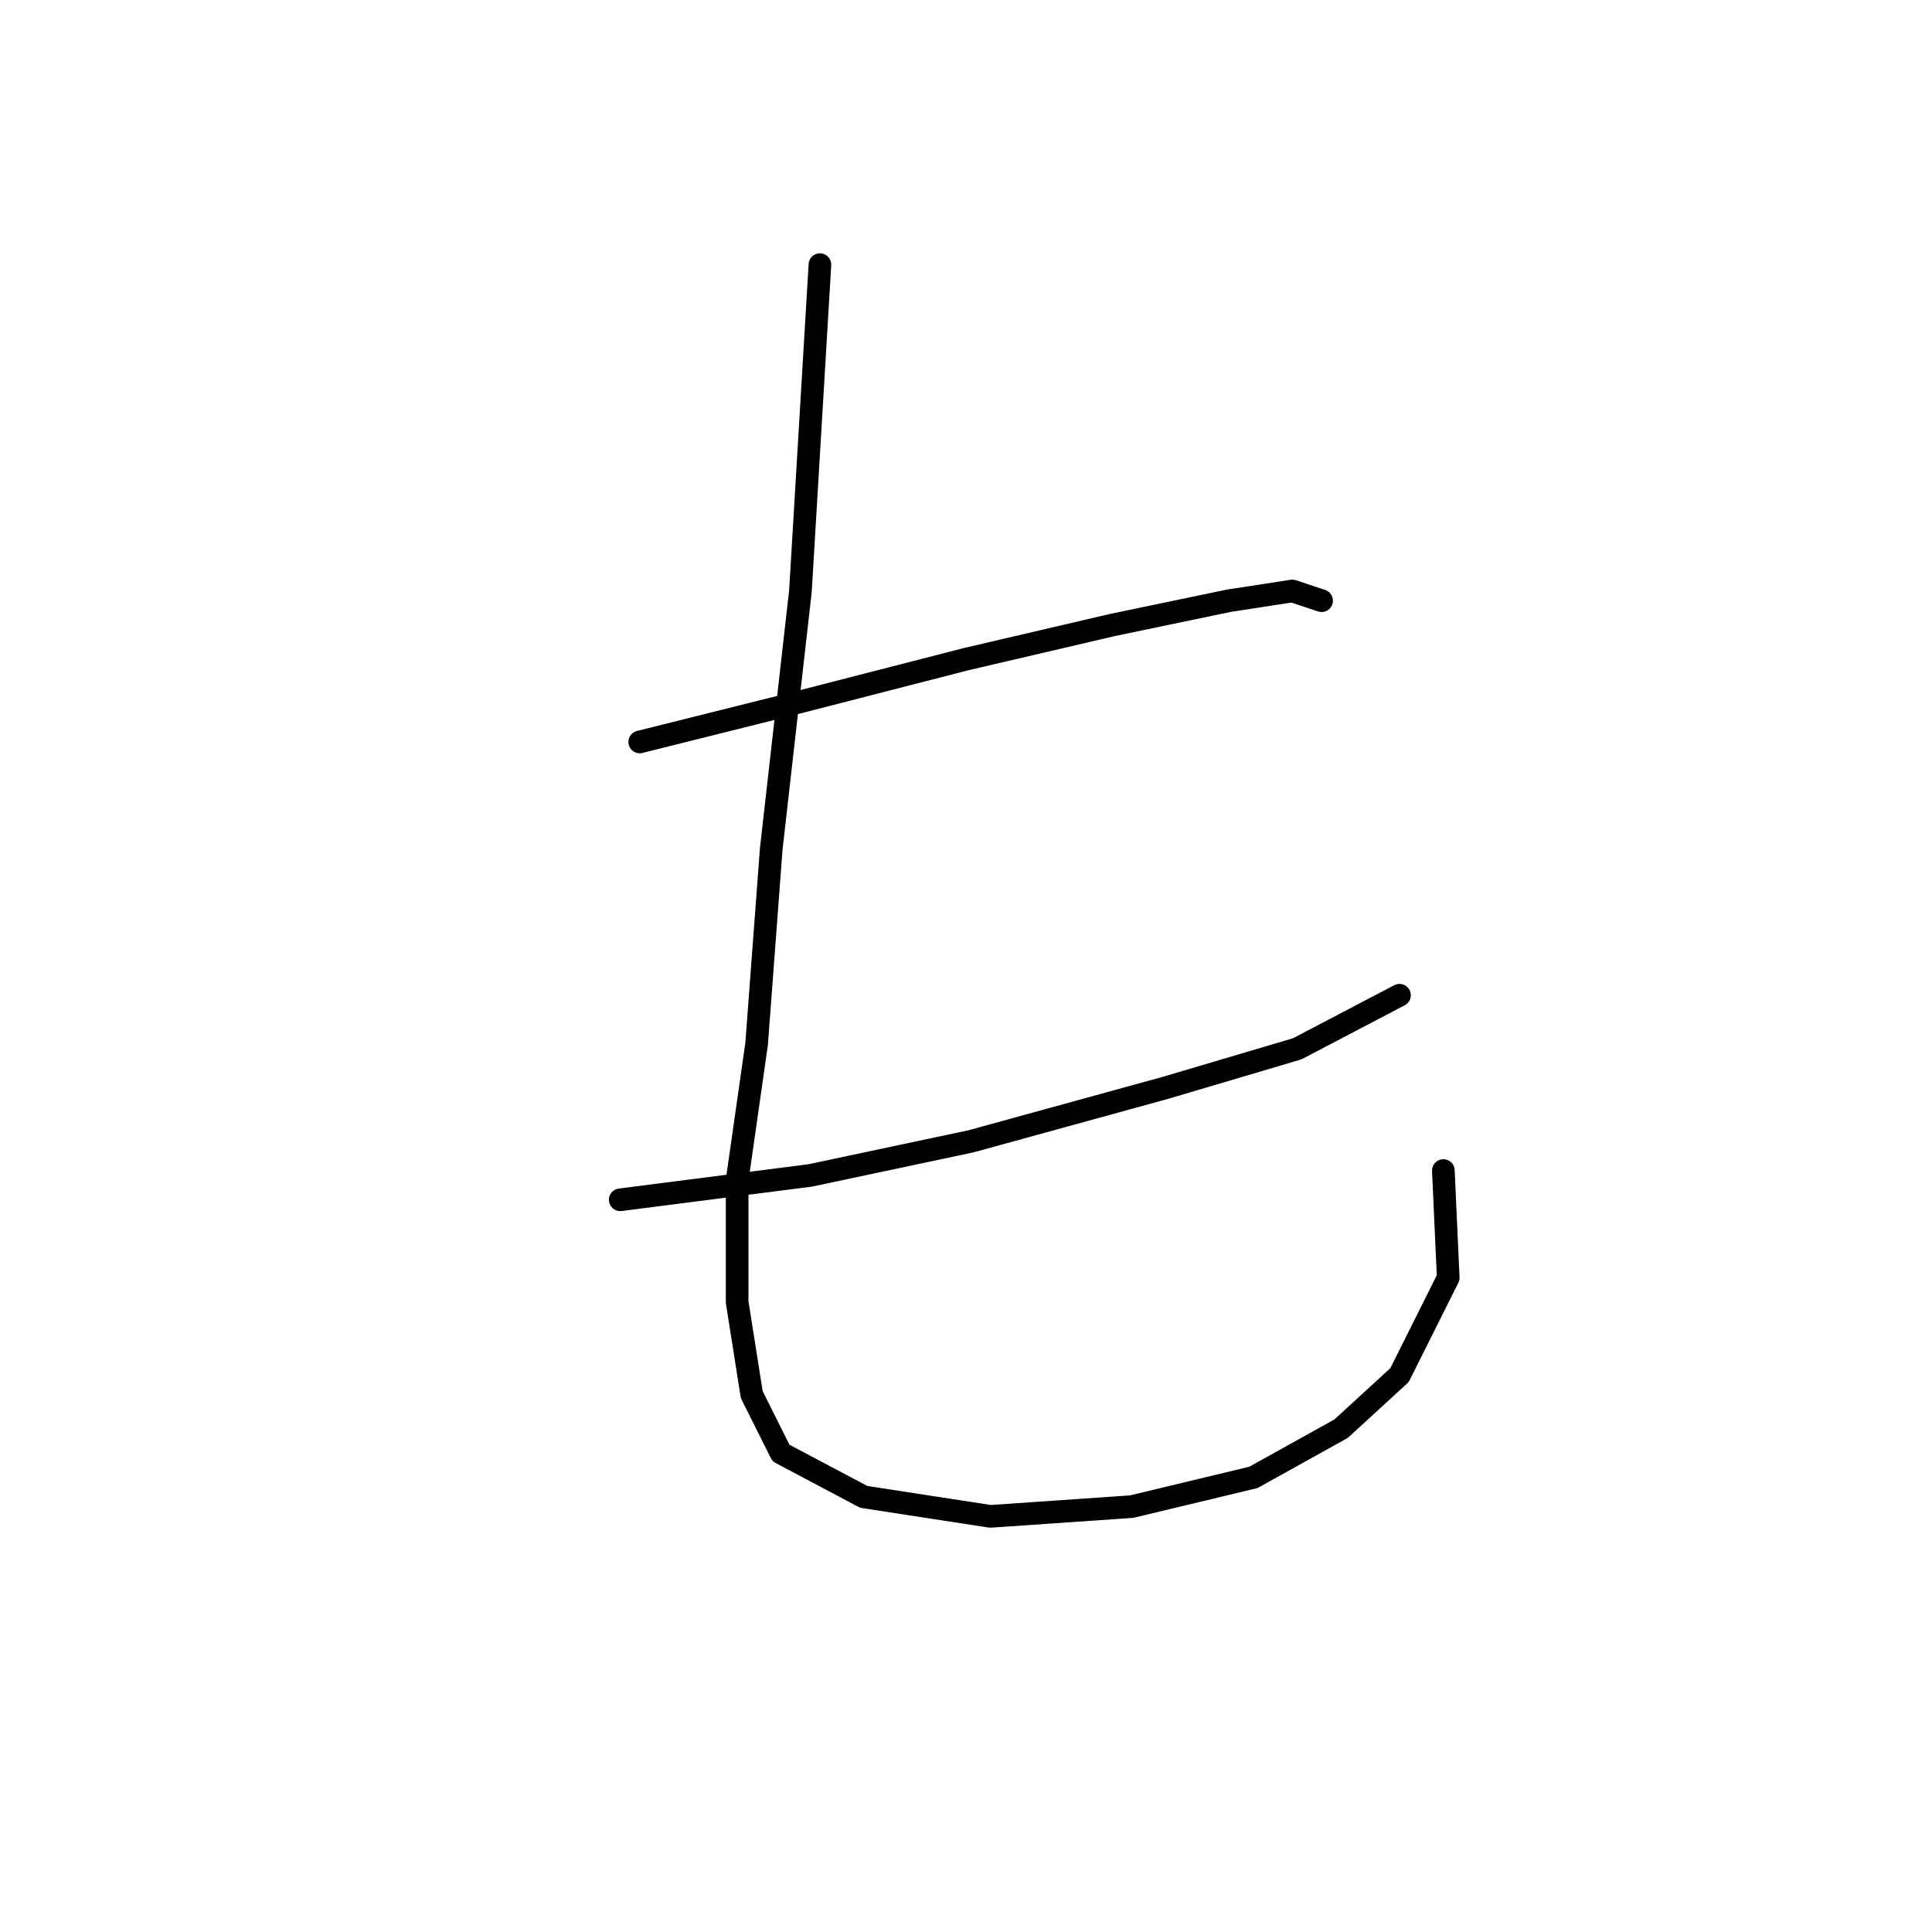 <?xml version="1.0" standalone="no"?>
    <svg width="256" height="256" xmlns="http://www.w3.org/2000/svg" version="1.1">
    <polyline stroke="black" stroke-width="3" stroke-linecap="round" fill="transparent" stroke-linejoin="round" points="84.766 98.313 105.418 93.15 128.006 87.342 147.367 82.824 162.856 79.597 171.245 78.306 175.118 79.597 175.118 79.597 " />
        <polyline stroke="black" stroke-width="3" stroke-linecap="round" fill="transparent" stroke-linejoin="round" points="82.185 158.977 107.354 155.75 128.651 151.233 154.466 144.134 171.891 138.971 185.443 131.872 185.443 131.872 " />
        <polyline stroke="black" stroke-width="3" stroke-linecap="round" fill="transparent" stroke-linejoin="round" points="108.645 35.067 106.063 78.306 102.191 112.511 100.255 138.325 97.674 156.396 97.674 172.53 99.61 184.792 103.482 192.536 114.453 198.344 131.233 200.926 149.948 199.635 166.083 195.763 177.699 189.309 185.443 182.21 191.897 169.303 191.252 155.105 191.252 155.105 " />
        </svg>